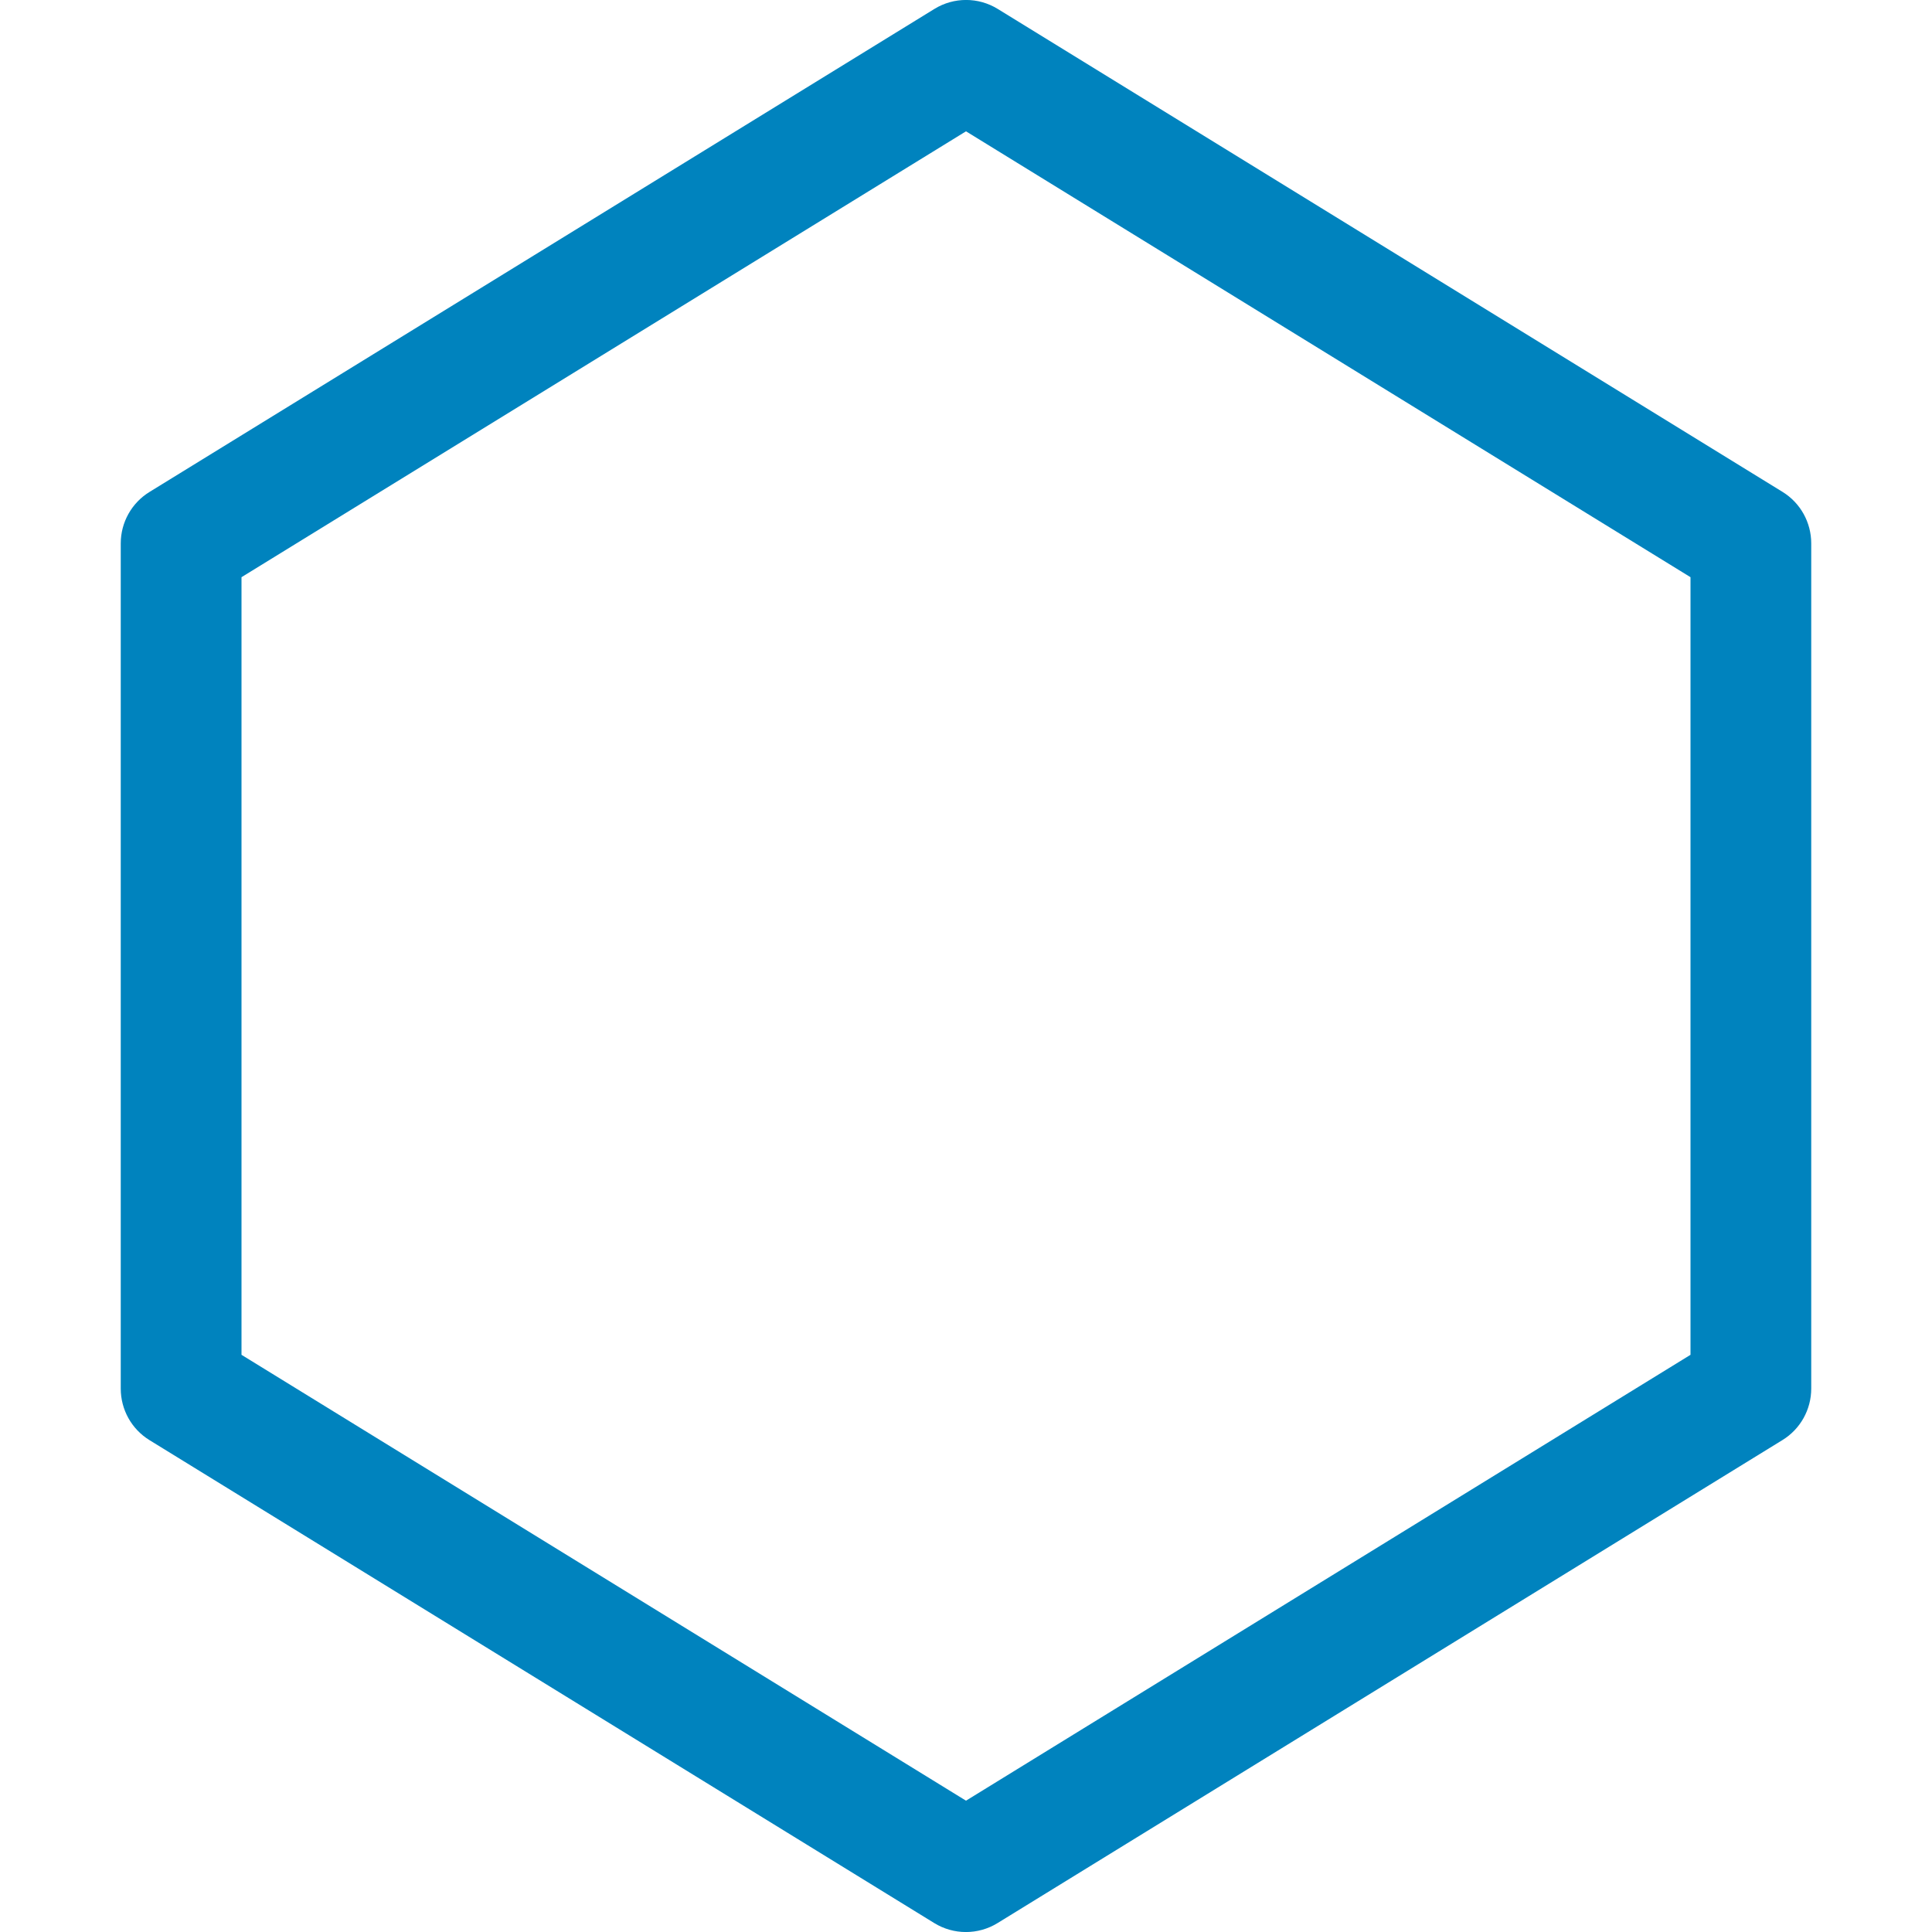 <?xml version="1.0" encoding="UTF-8"?>
<svg fill="#0083BE" width="100pt" height="100pt" version="1.1" viewBox="0 0 100 100" xmlns="http://www.w3.org/2000/svg">
 <path d="m7.734 74.539l40.625 25c1.004 0.617 2.269 0.617 3.273 0l40.625-25c0.926-0.566 1.492-1.578 1.492-2.664v-43.75c0-1.086-0.559-2.094-1.484-2.664l-40.625-25c-1.004-0.617-2.269-0.617-3.273 0l-40.625 25c-0.926 0.566-1.492 1.578-1.492 2.664v43.75c0 1.086 0.559 2.094 1.484 2.664zm4.766-44.664l37.5-23.078 37.5 23.078v40.25l-37.5 23.078-37.5-23.078z"/>
</svg>
